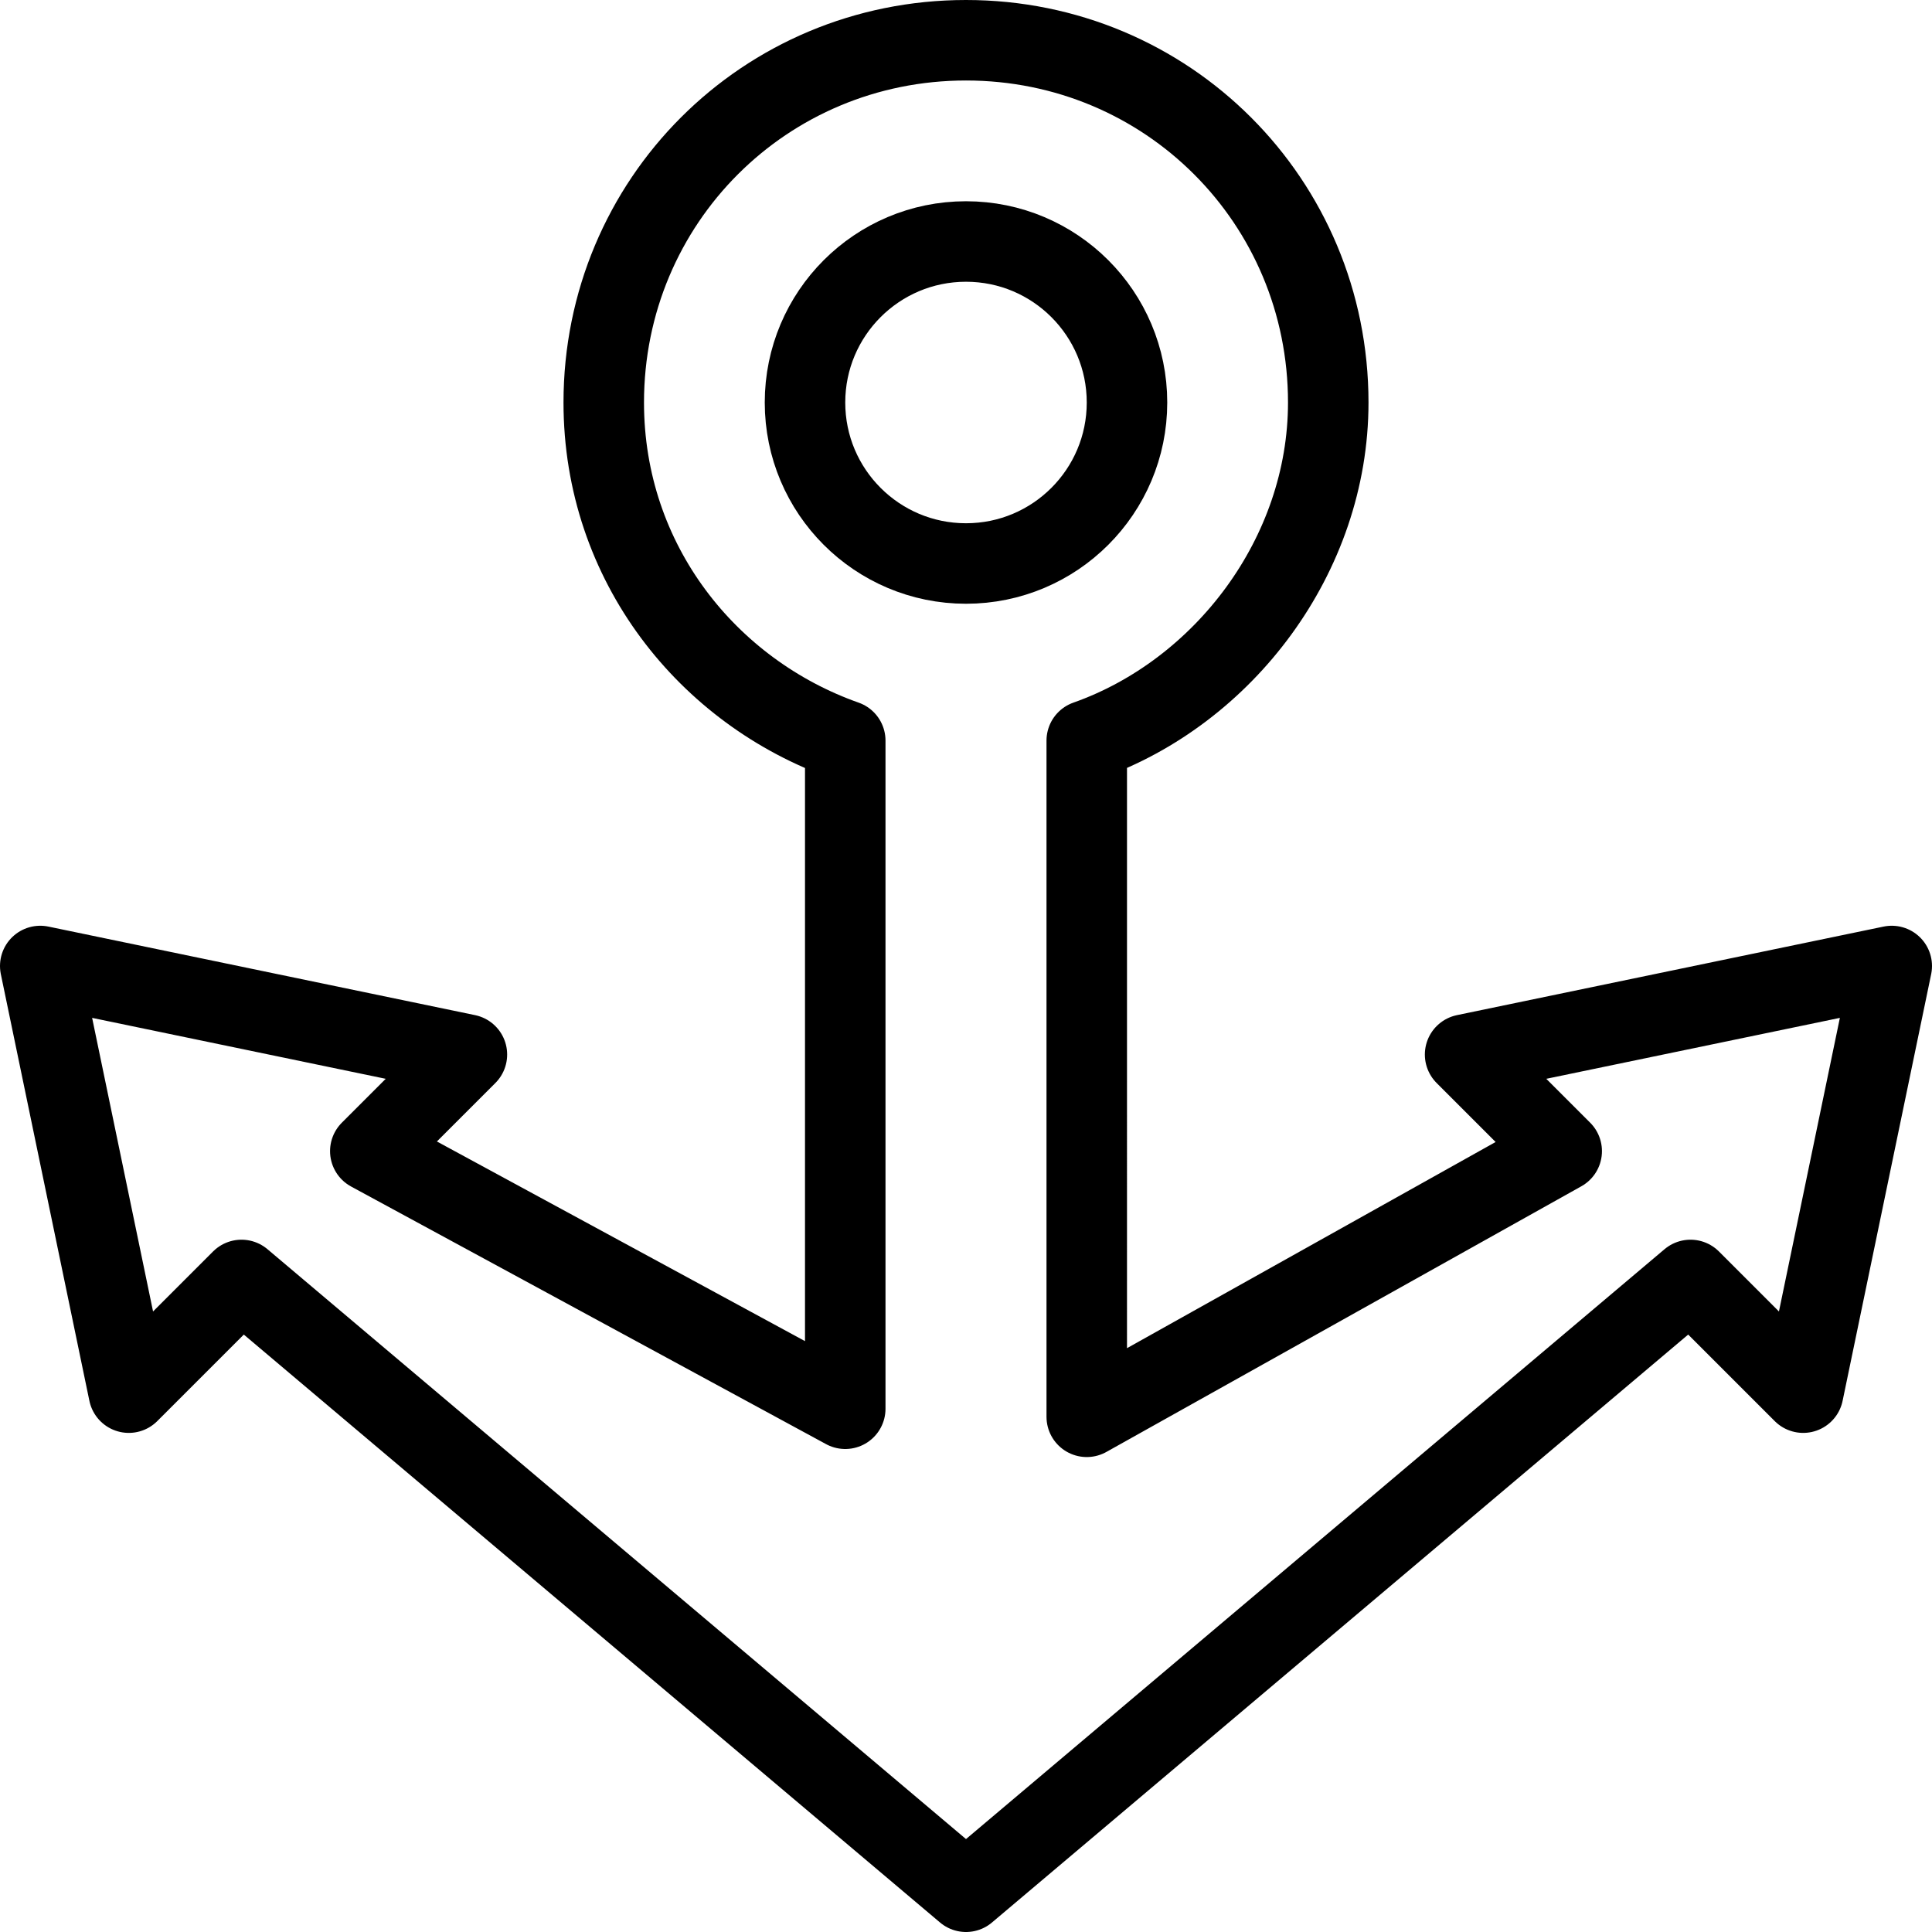 <?xml version="1.0" encoding="utf-8"?>
<!-- Generator: Adobe Illustrator 19.2.0, SVG Export Plug-In . SVG Version: 6.00 Build 0)  -->
<svg version="1.1" id="Layer_1" xmlns="http://www.w3.org/2000/svg" xmlns:xlink="http://www.w3.org/1999/xlink" x="0px" y="0px"
	 viewBox="0 0 24 24" style="enable-background:new 0 0 24 24;" xml:space="preserve">
<style type="text/css">
	.st0{display:none;}
	.st1{display:inline;}
	.st2{fill:none;stroke:#000000;stroke-linecap:round;stroke-linejoin:round;stroke-miterlimit:10;}
</style>
<g id="Filled_Icons" class="st0">
	<path class="st1" d="M18.2,13.1l1.2,1.2l-5.9,3.3V9.2c1.7-0.6,3-2.3,3-4.2c0-2.5-2-4.5-4.5-4.5c-2.5,0-4.5,2-4.5,4.5
		c0,2,1.3,3.6,3,4.2v8.3l-5.9-3.2l1.2-1.2L0.5,12l1.1,5.3L3,15.9l9,7.6l9-7.6l1.4,1.4l1.1-5.3L18.2,13.1z M12,7c-1.1,0-2-0.9-2-2
		s0.9-2,2-2c1.1,0,2,0.9,2,2S13.1,7,12,7z"/>
</g>
<g id="Outline_Icons">
	<g>
		<path class="st2" d="M23.5,12l-5.3,1.1l1.2,1.2l-5.9,3.3V9.2c1.7-0.6,3-2.3,3-4.2c0-2.5-2-4.5-4.5-4.5c-2.5,0-4.5,2-4.5,4.5
			c0,2,1.3,3.6,3,4.2v8.3l-5.9-3.2l1.2-1.2L0.5,12l1.1,5.3L3,15.9l9,7.6l9-7.6l1.4,1.4L23.5,12z"/>
		<circle class="st2" cx="12" cy="5" r="2"/>
	</g>
</g>
</svg>
